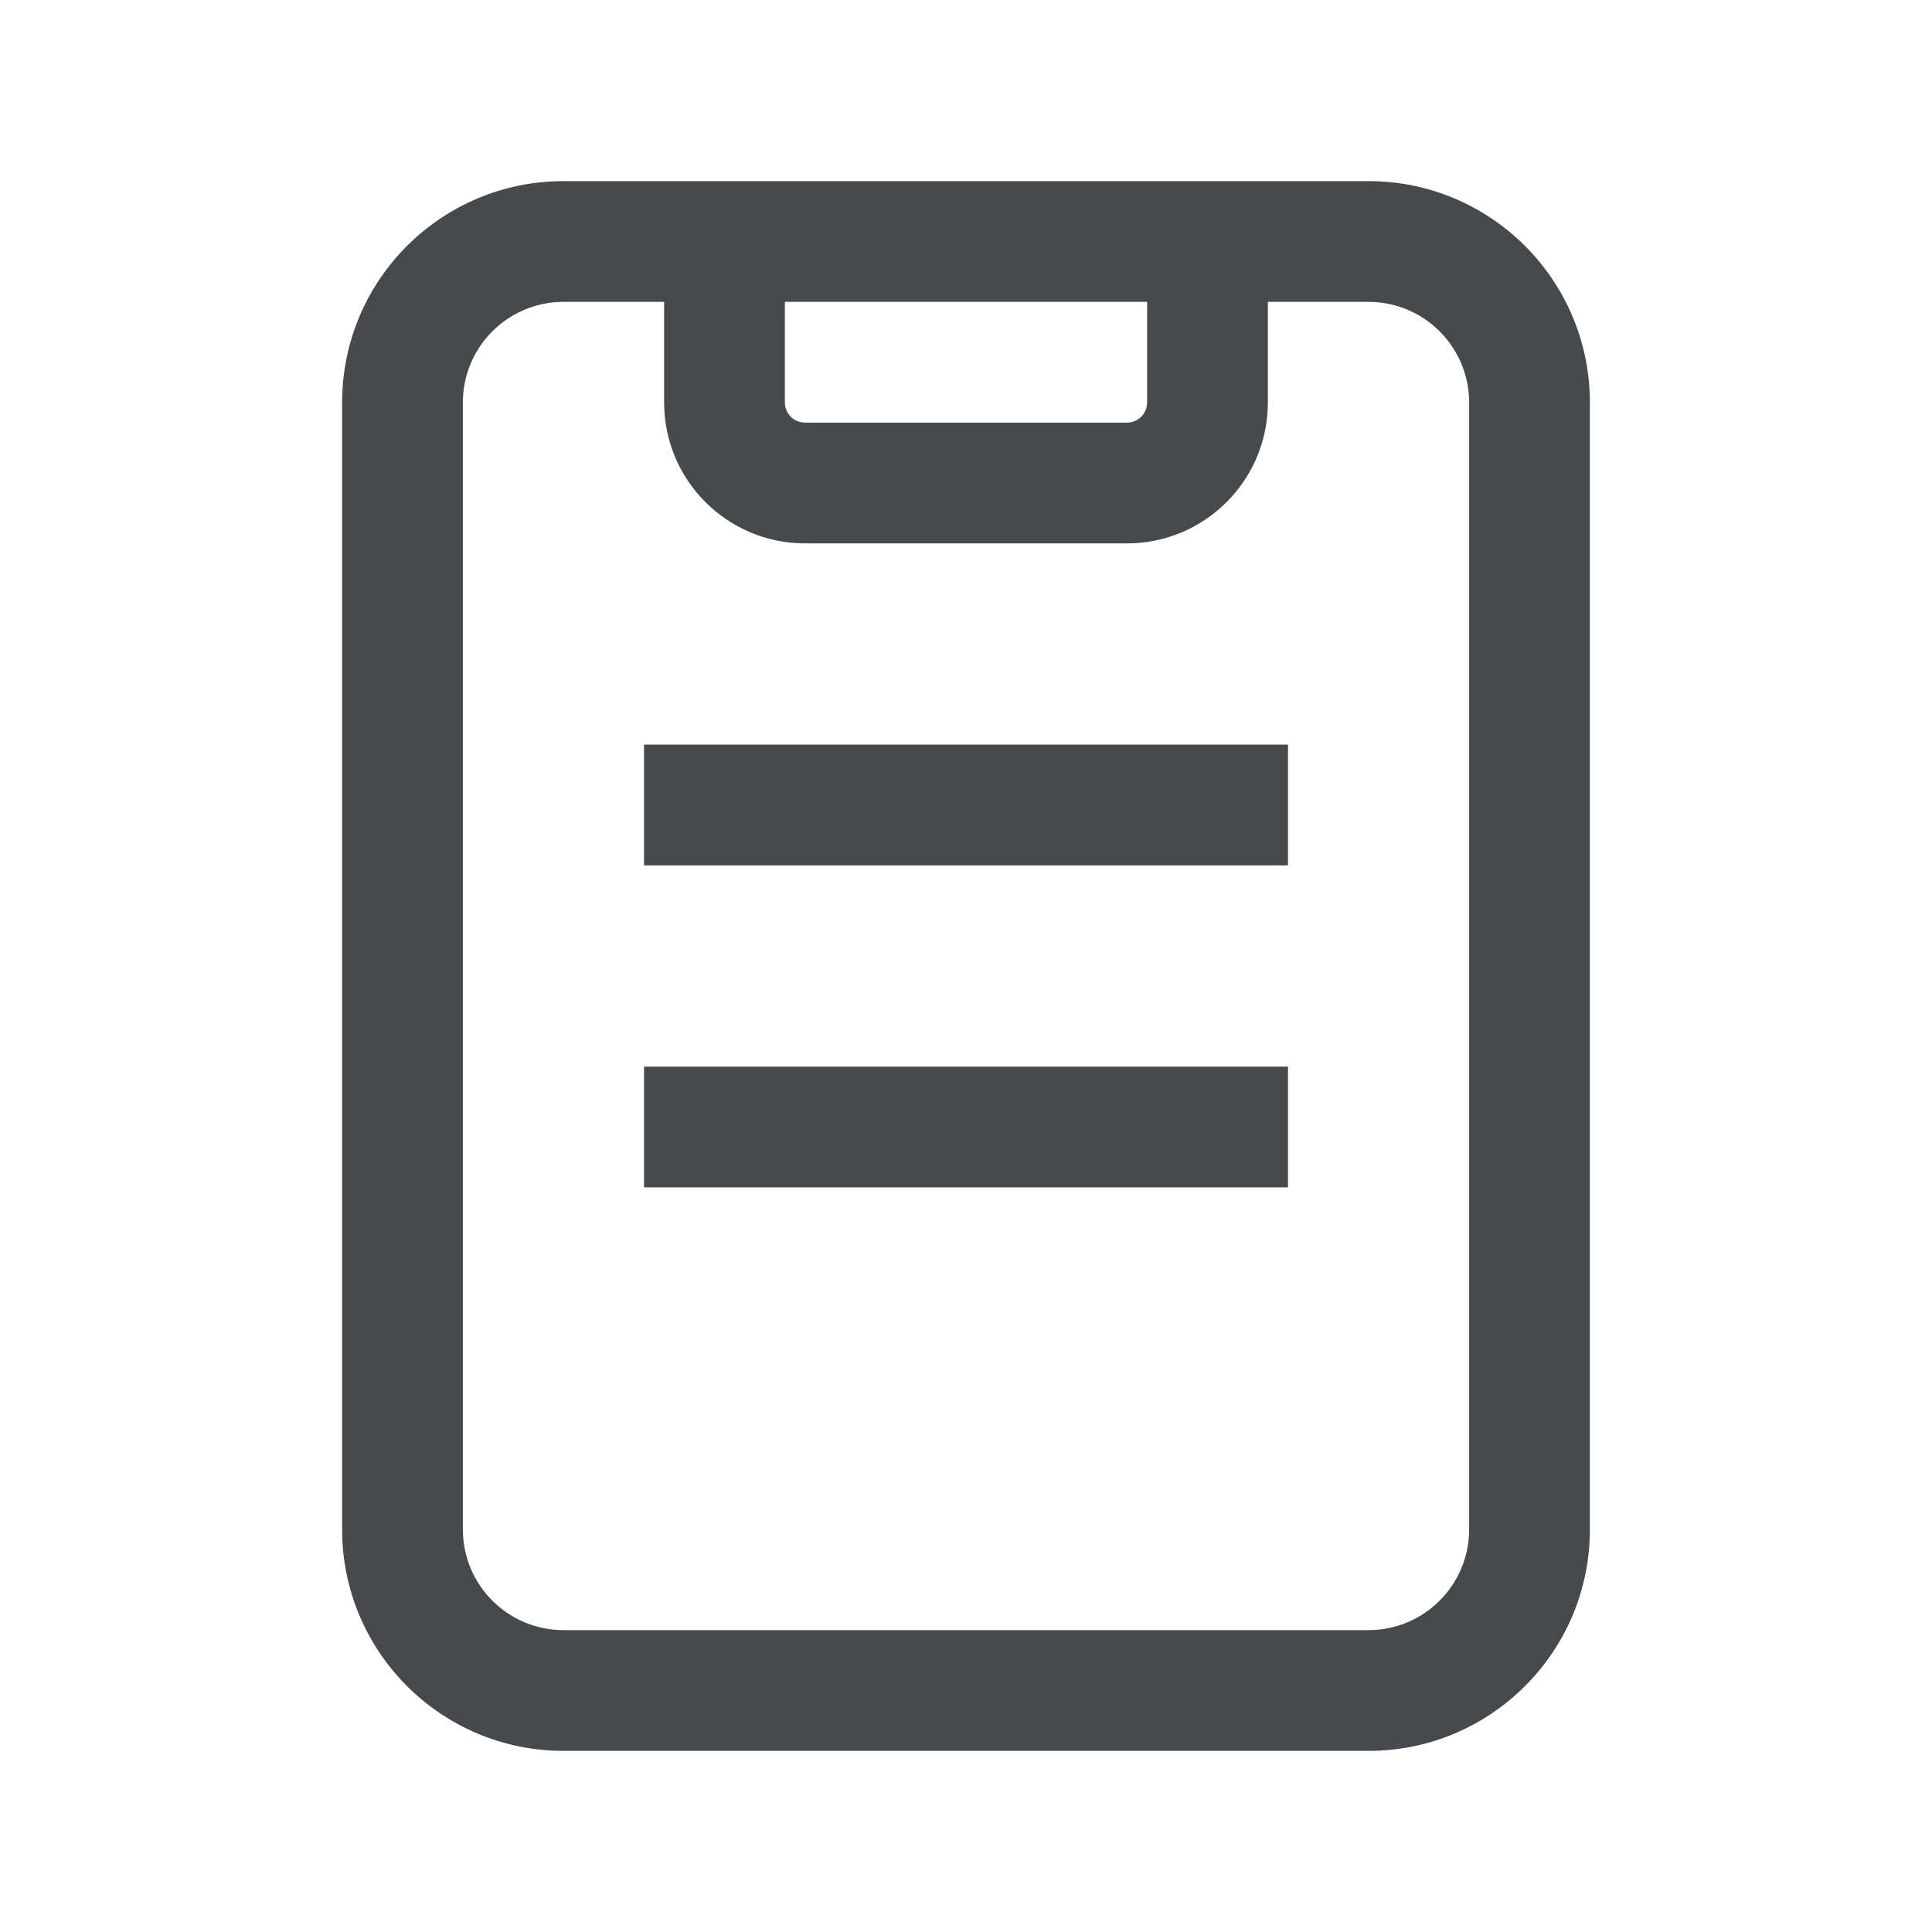 <svg width="24" height="24" viewBox="0 0 24 24" fill="none" xmlns="http://www.w3.org/2000/svg">
<path d="M17 2.25C18.519 2.25 19.75 3.481 19.75 5V19C19.75 20.519 18.519 21.75 17 21.75H7C5.481 21.75 4.25 20.519 4.25 19V5C4.25 3.481 5.481 2.25 7 2.25H17ZM7 3.75C6.31 3.75 5.75 4.31 5.75 5V19C5.75 19.69 6.31 20.25 7 20.25H17C17.69 20.25 18.25 19.69 18.25 19V5C18.25 4.31 17.69 3.75 17 3.75H15.75V5C15.75 5.966 14.966 6.75 14 6.75H10C9.034 6.75 8.25 5.966 8.25 5V3.75H7ZM16 14.75H8V13.25H16V14.75ZM16 10.75H8V9.25H16V10.75ZM9.75 5C9.75 5.138 9.862 5.25 10 5.25H14C14.138 5.25 14.25 5.138 14.25 5V3.75H9.75V5Z" fill="#464A4D"/>
</svg>
